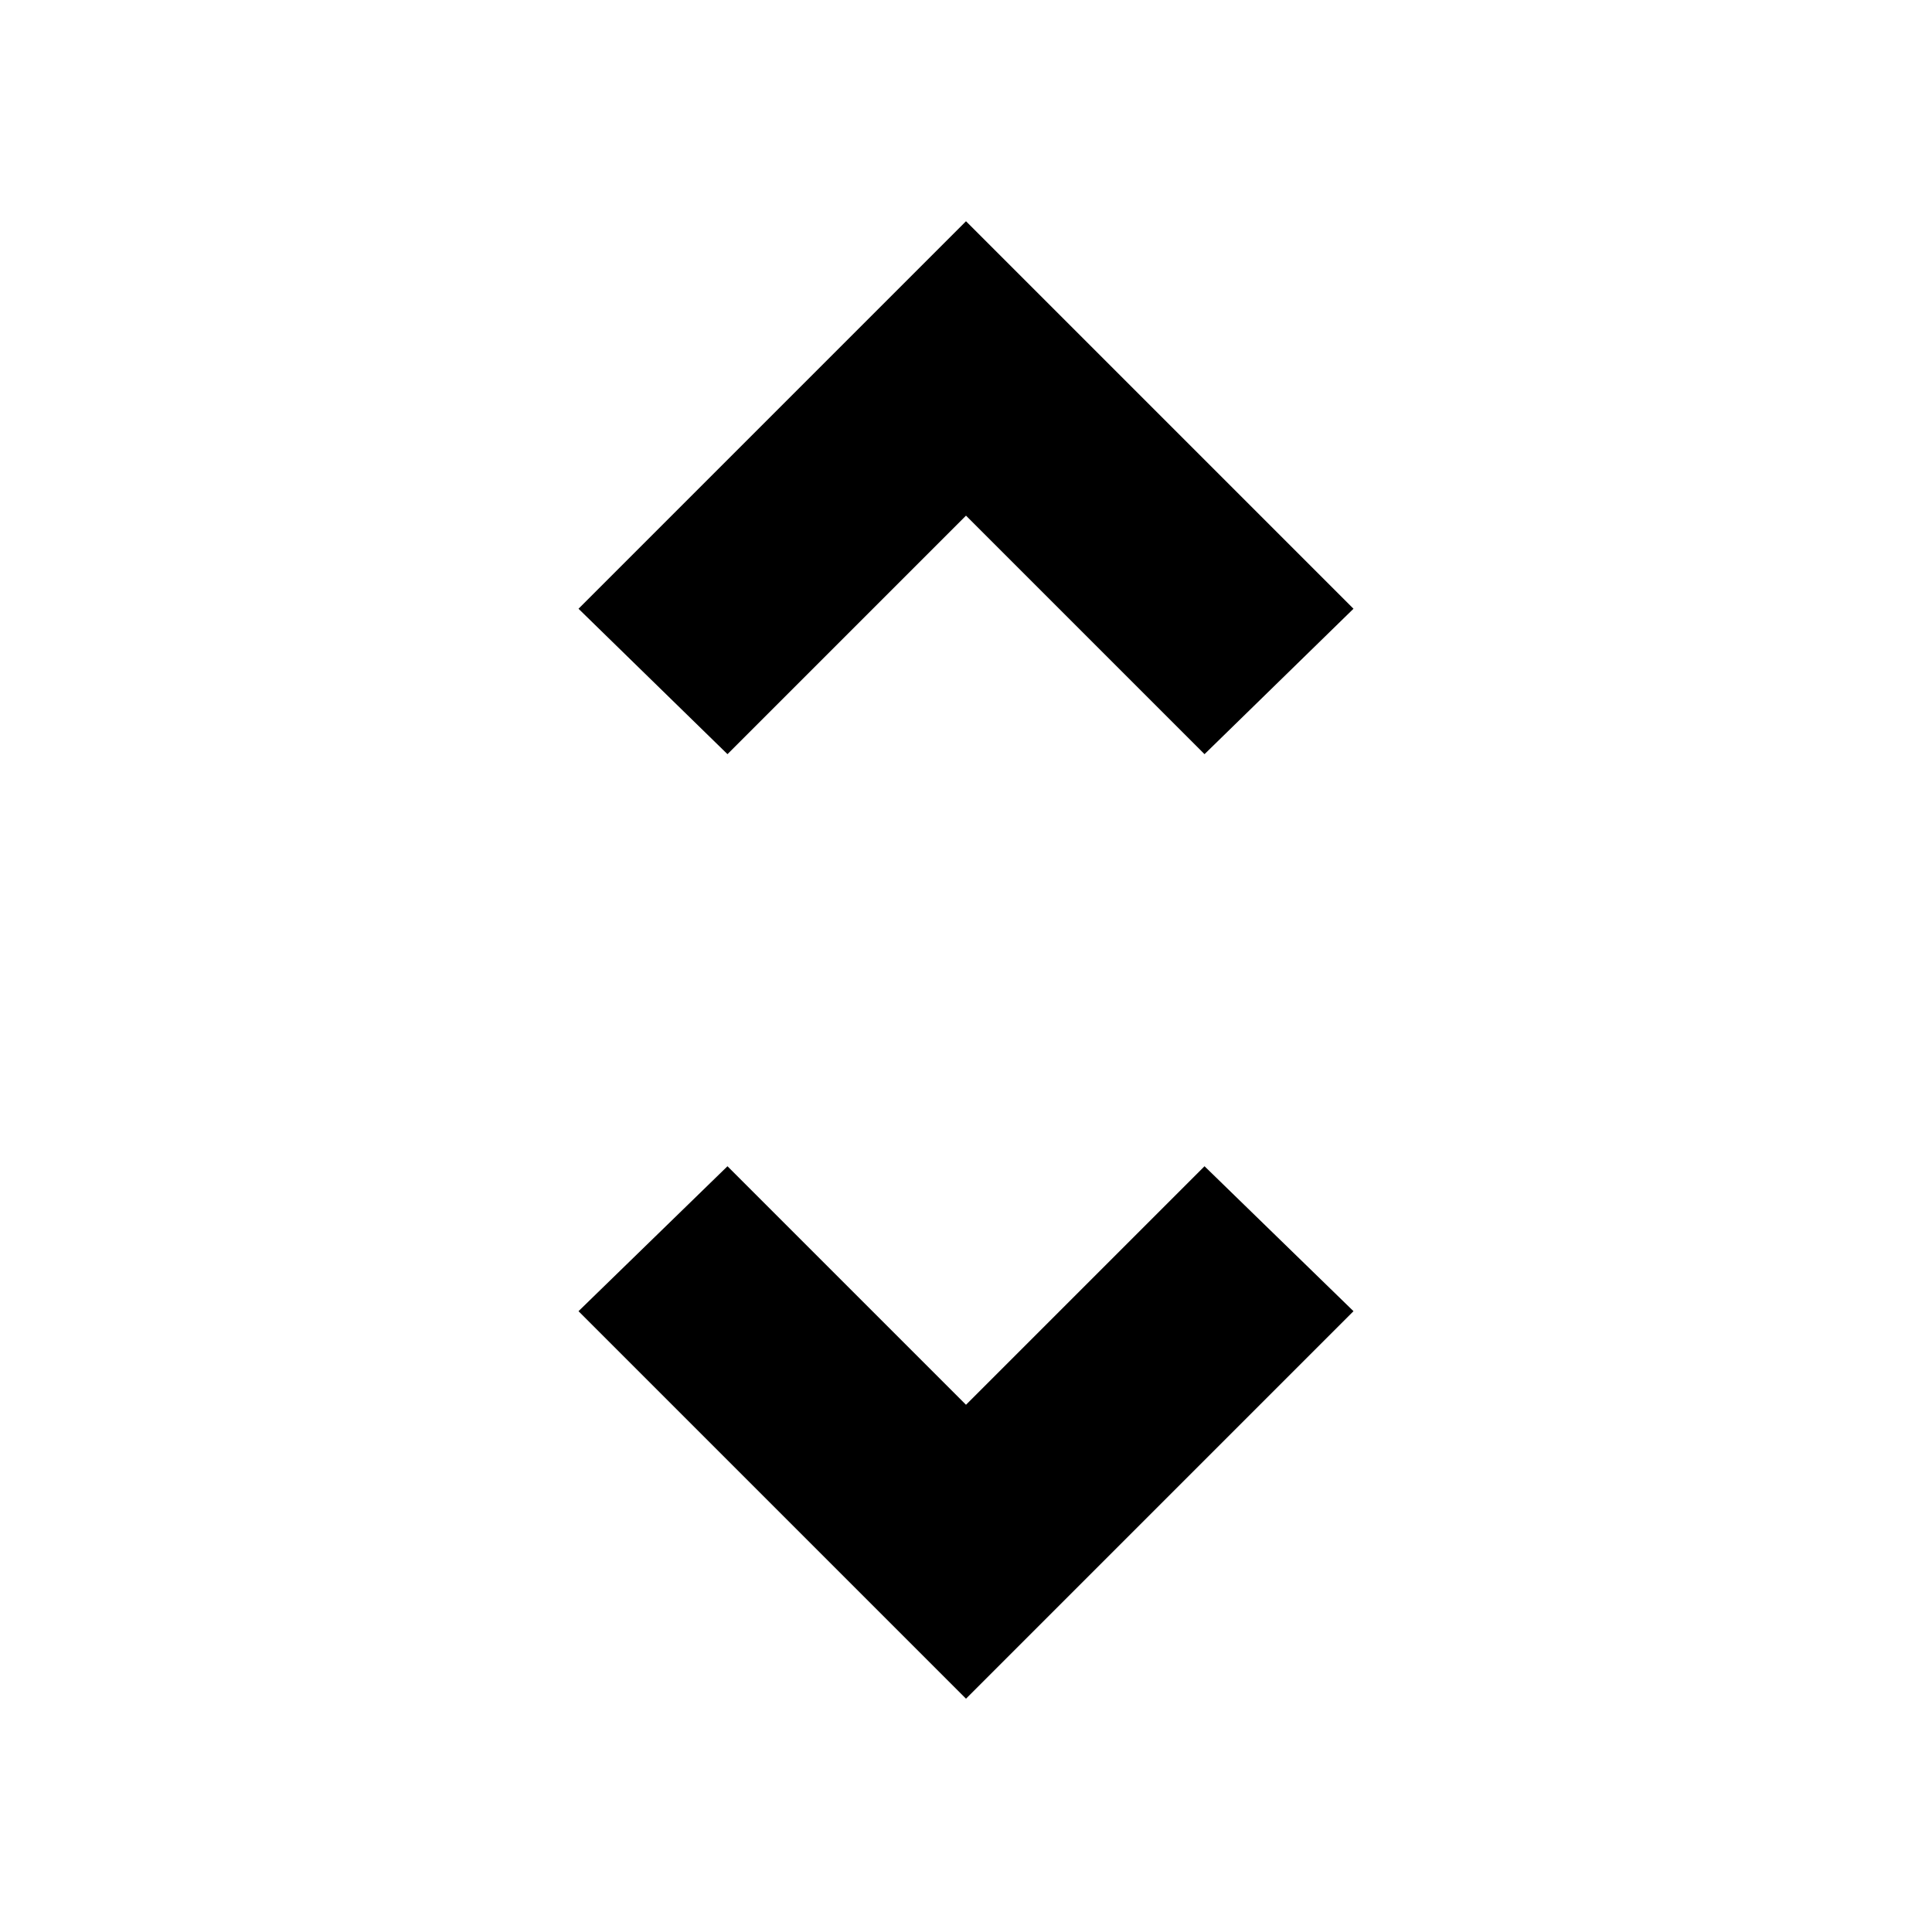 <svg xmlns="http://www.w3.org/2000/svg" height="20" viewBox="0 -960 960 960" width="20"><path d="M480-115.93 287.46-308.48l74.02-72.02L480-261.98 598.52-380.5l74.02 72.02L480-115.93ZM361.48-585.26l-74.02-72.26L480-850.07l192.54 192.55-74.02 72.26L480-703.78 361.48-585.26Z"/></svg>